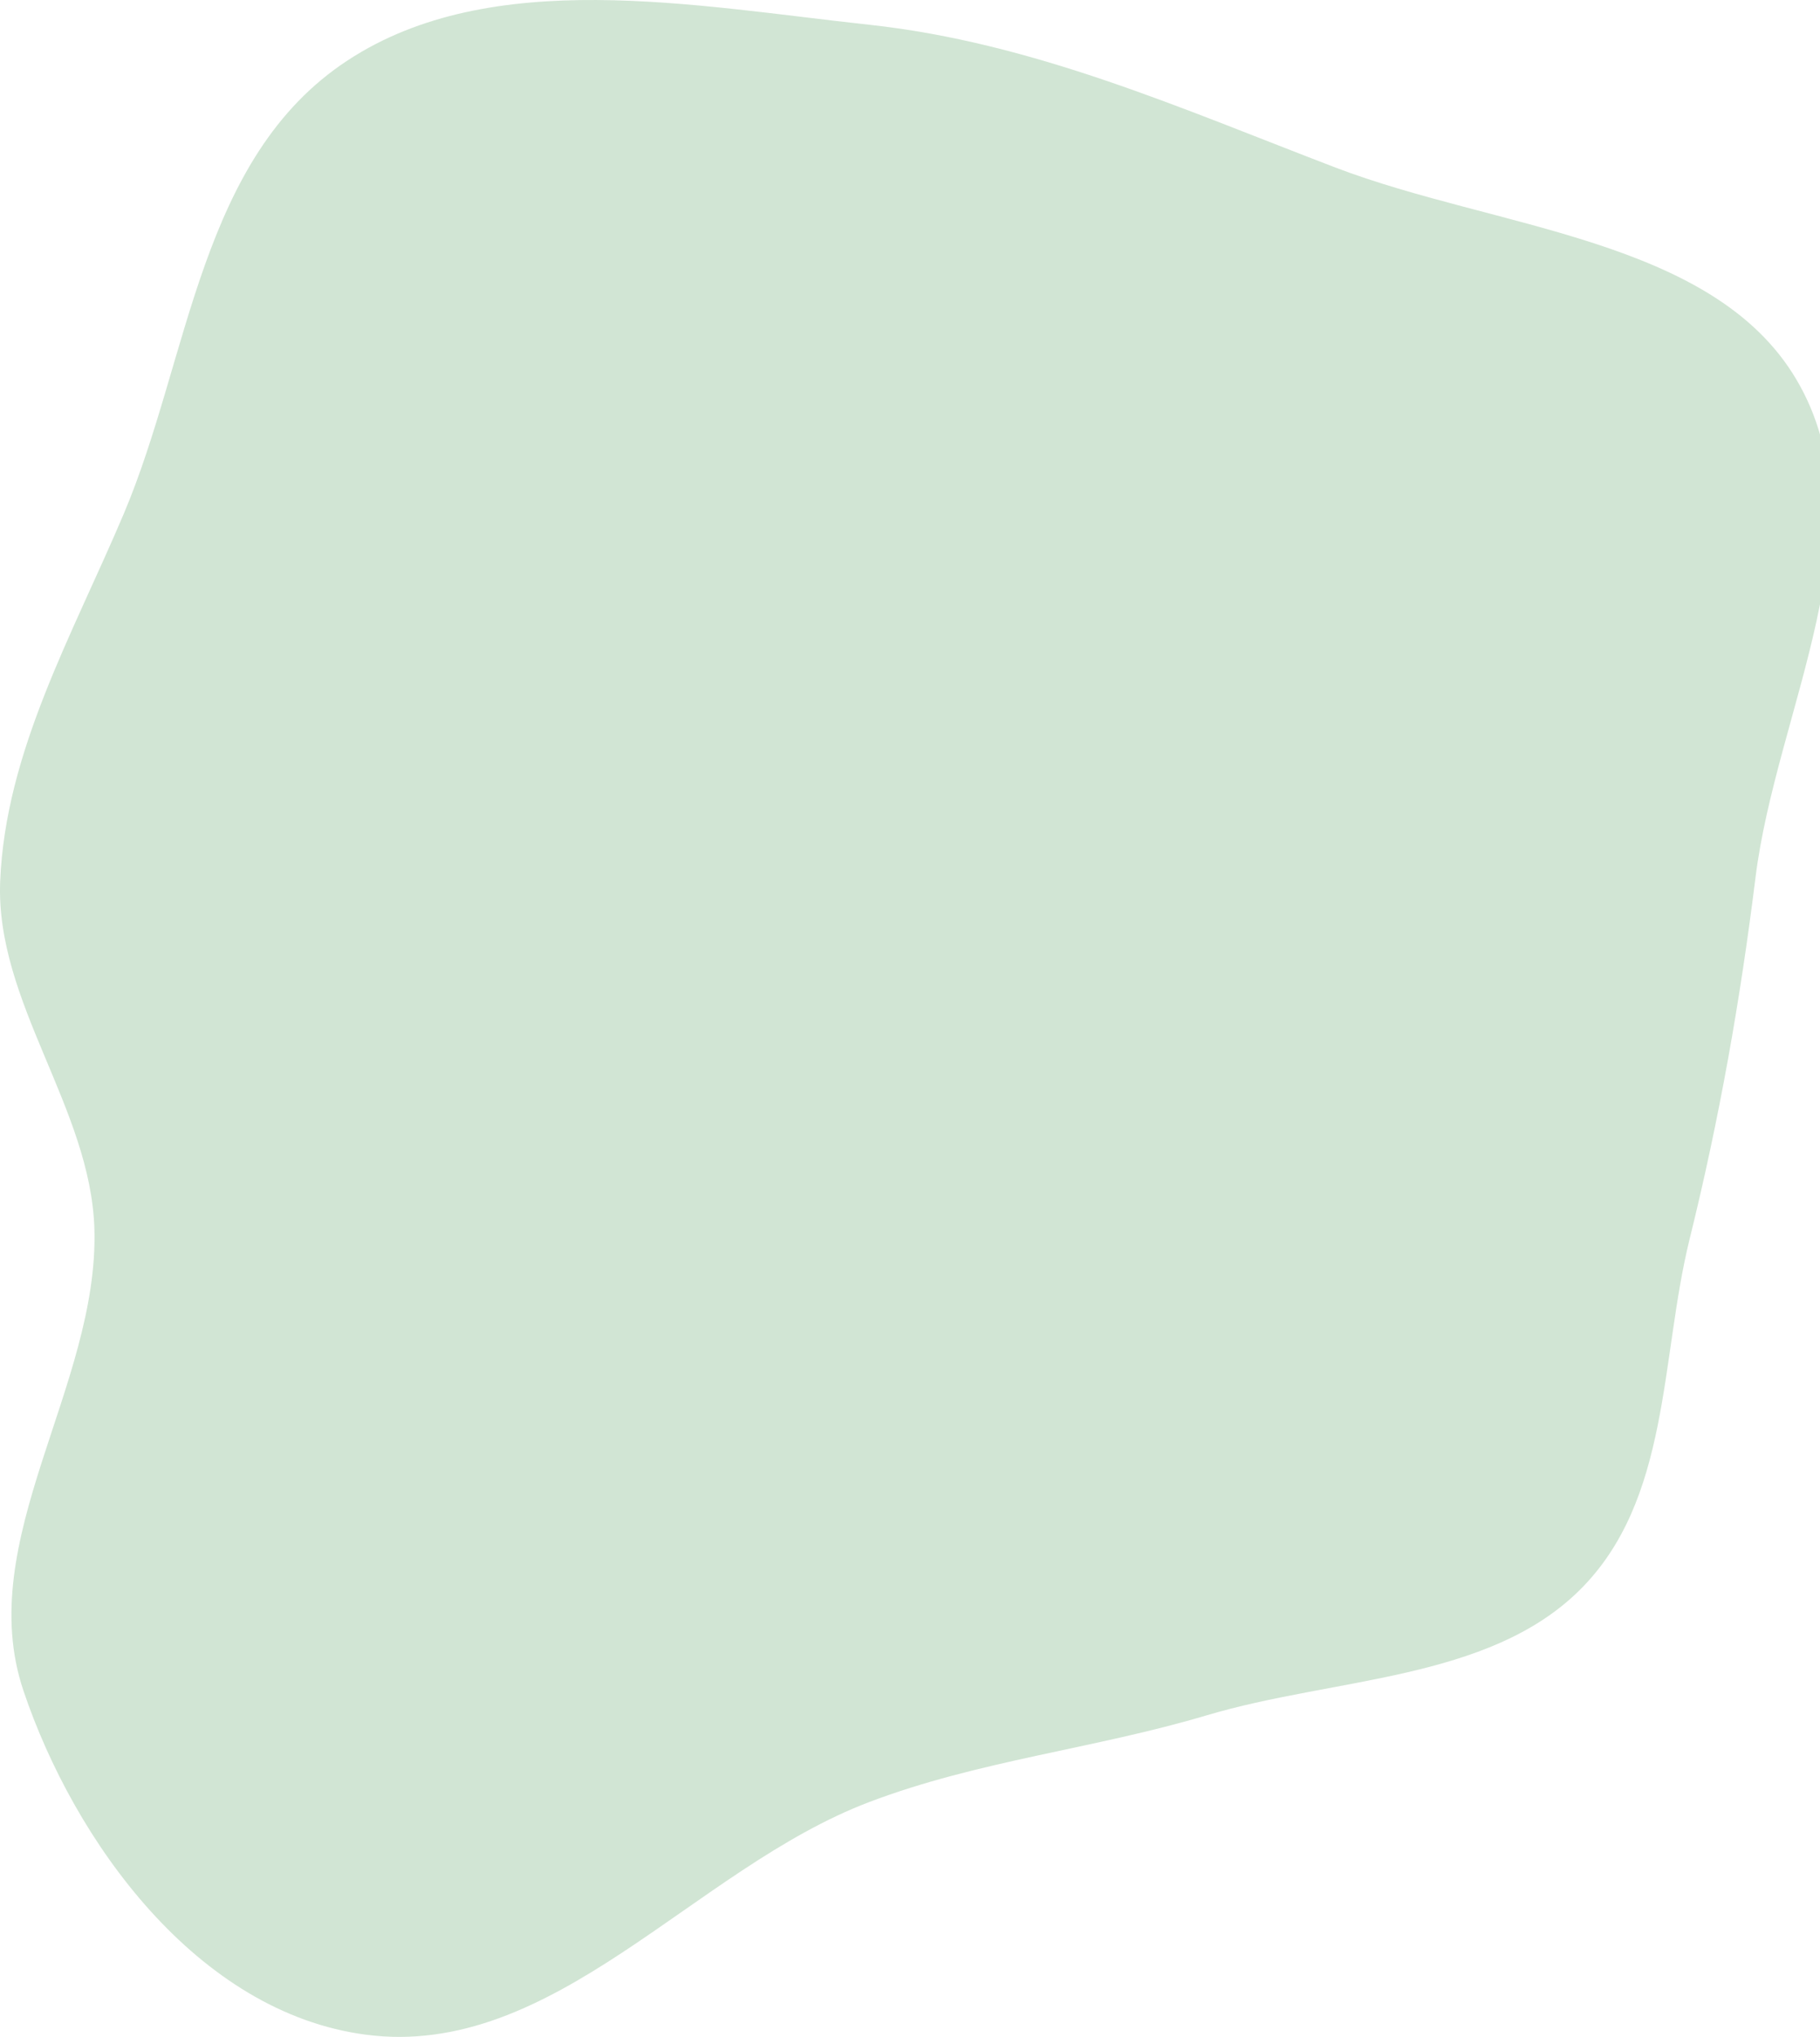<svg width="539" height="603" viewBox="0 0 539 603" fill="none" xmlns="http://www.w3.org/2000/svg">
<path fill-rule="evenodd" clip-rule="evenodd" d="M257.413 7.328C306.152 12.606 350.085 32.235 395.448 49.581C443.003 67.764 507.234 70.51 531.987 112.317C557.897 156.08 526.055 210.186 519.899 259.781C515.383 296.16 509.227 331.051 500.403 366.745C491.587 402.412 494.763 444.165 467.731 470.826C440.605 497.581 395.096 496.566 357.389 507.799C324.048 517.732 289.822 521.18 257.413 533.482C205.379 553.235 163.995 609.675 108.326 602.348C58.369 595.773 21.991 545.166 6.942 500.514C-8.046 456.046 29.294 410.454 27.956 363.881C26.926 328.04 -1.416 296.694 0.055 260.866C1.634 222.435 21.497 187.905 36.654 152.105C56.29 105.725 59.047 46.672 102.922 17.898C145.613 -10.1 205.474 1.702 257.413 7.328Z" fill="#D1E5D4"/>
</svg>
